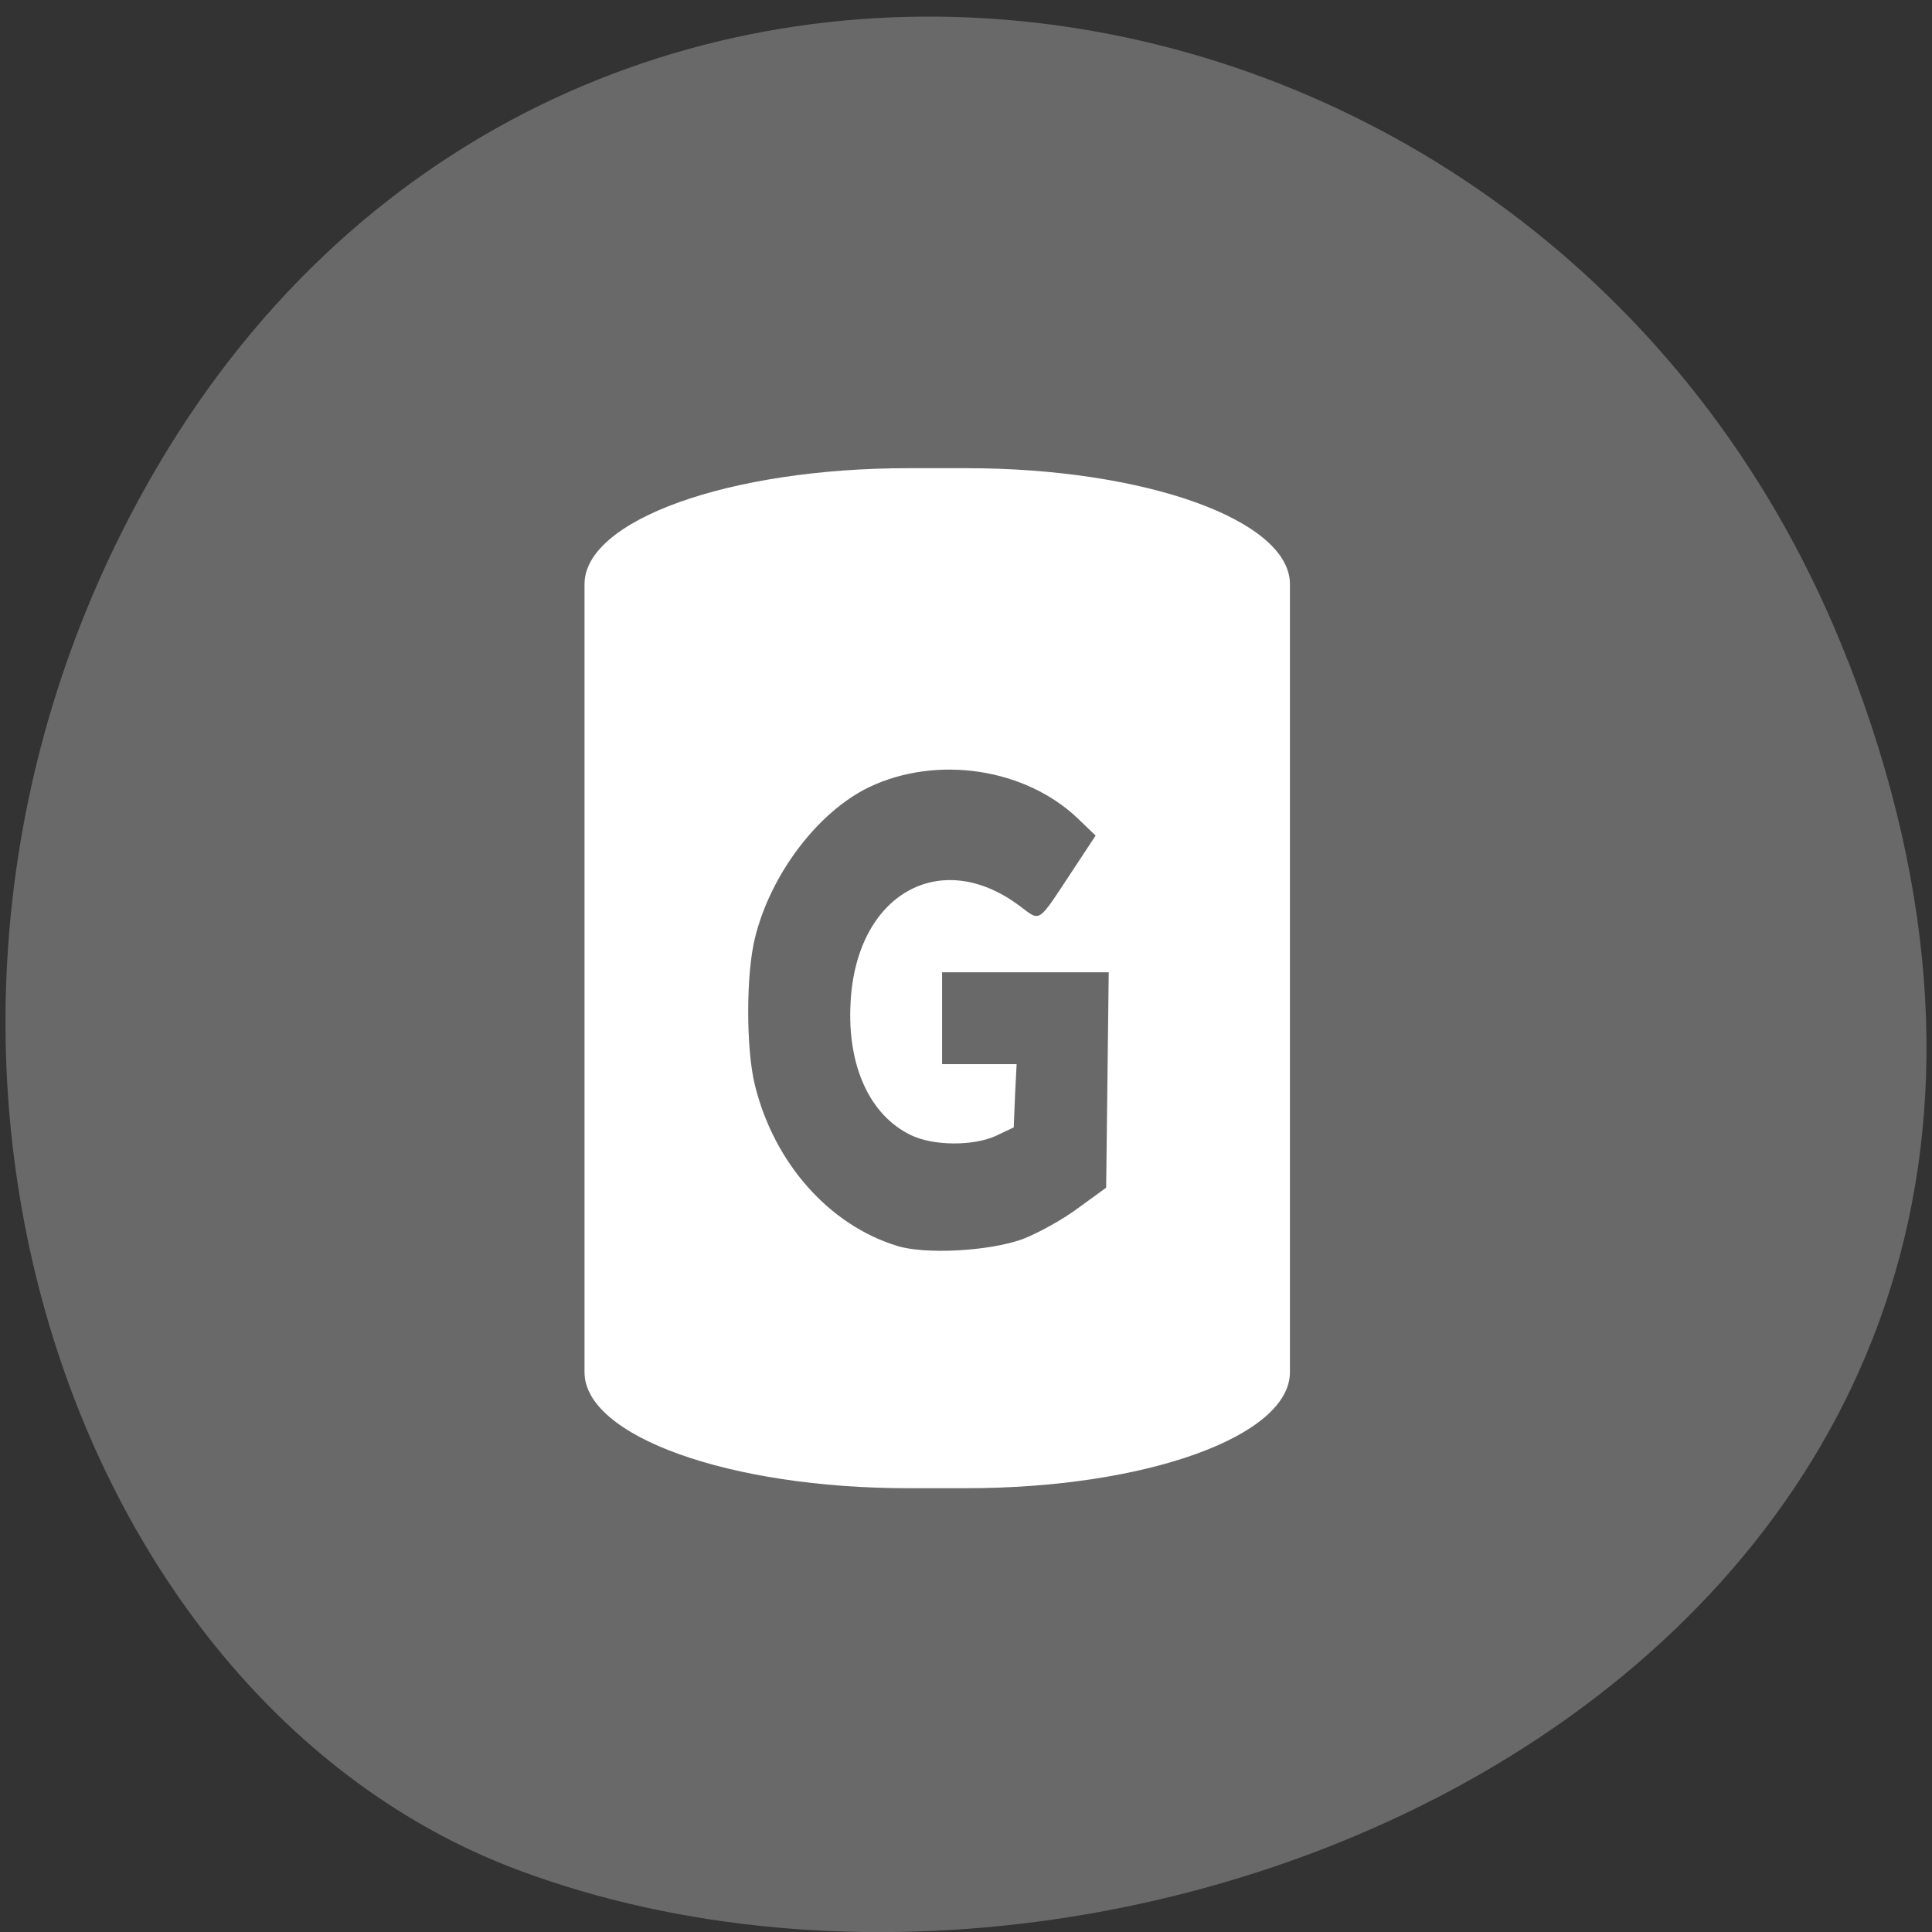 <svg xmlns="http://www.w3.org/2000/svg" viewBox="0 0 24 24"><rect x="0" y="0" width="24" height="24" fill="#333333" stroke="none"/><path d="m 22.953 8.199 c 4.66 11.945 -8.395 18.07 -16.52 15.03 c -5.672 -2.125 -8.5 -10.594 -4.473 -17.441 c 5.086 -8.637 17.402 -6.801 20.992 2.414" fill="#696969"/><path d="m 11.281 5.816 h 0.723 c 2.219 0 4.02 0.645 4.02 1.441 v 9.789 c 0 0.797 -1.797 1.441 -4.02 1.441 h -0.723 c -2.219 0 -4.02 -0.645 -4.02 -1.441 v -9.789 c 0 -0.797 1.801 -1.441 4.02 -1.441" fill="#fff"/><path d="m 11.145 15.477 c -0.844 -0.258 -1.527 -1.027 -1.766 -1.992 c -0.113 -0.449 -0.113 -1.387 0 -1.836 c 0.195 -0.793 0.785 -1.566 1.418 -1.871 c 0.844 -0.402 1.945 -0.234 2.598 0.395 l 0.215 0.207 l -0.301 0.457 c -0.426 0.645 -0.379 0.613 -0.641 0.418 c -0.988 -0.742 -2.035 -0.145 -2.102 1.203 c -0.043 0.781 0.238 1.395 0.746 1.641 c 0.277 0.137 0.781 0.141 1.066 0.008 l 0.215 -0.102 l 0.016 -0.395 l 0.02 -0.391 h -0.926 v -1.141 h 2.07 l -0.016 1.34 l -0.016 1.336 l -0.355 0.258 c -0.195 0.145 -0.504 0.313 -0.688 0.383 c -0.418 0.148 -1.199 0.191 -1.555 0.082" fill="#696969"/></svg>